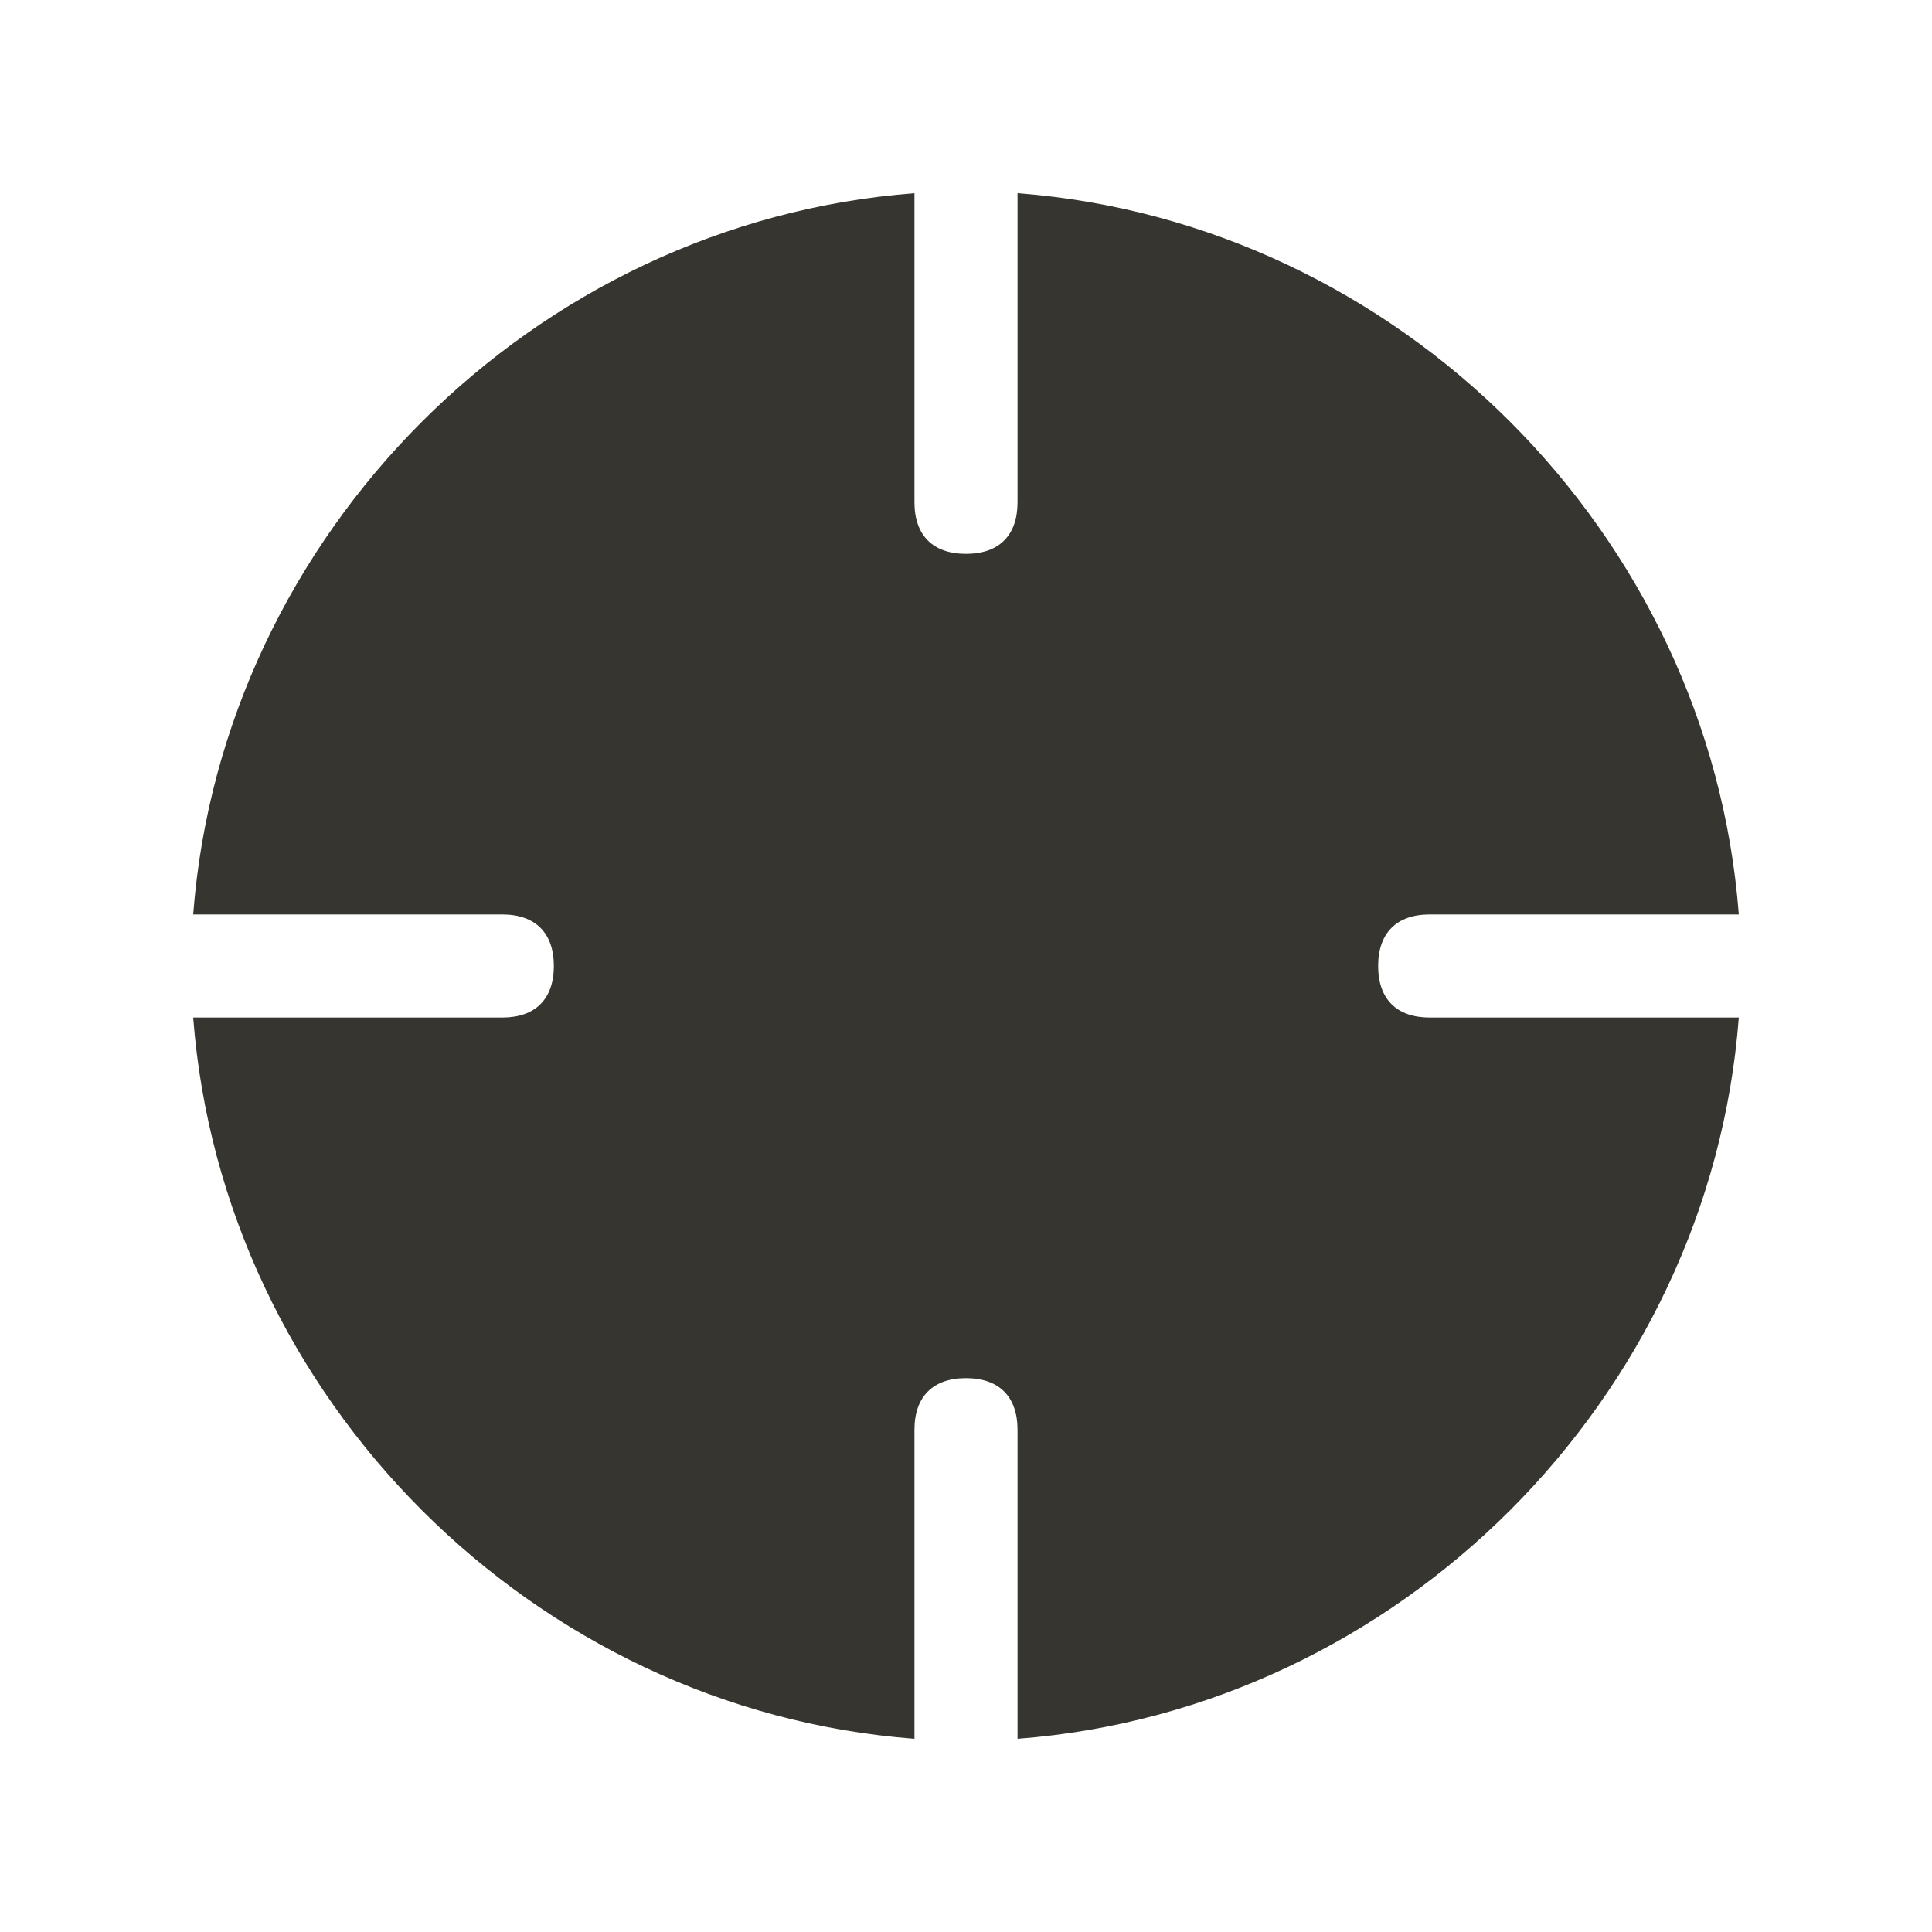 <!-- Generated by IcoMoon.io -->
<svg version="1.1" xmlns="http://www.w3.org/2000/svg" width="40" height="40" viewBox="0 0 40 40">
<title>bm-crosshair</title>
<path fill="#37352f" d="M28.533 20c0-0.684 0.383-1.067 1.067-1.067h6.4c-0.602-7.889-7.043-14.332-14.933-14.933v6.4c0 0.684-0.383 1.067-1.067 1.067s-1.067-0.383-1.067-1.067v-6.4c-7.89 0.602-14.332 7.044-14.933 14.933h6.4c0.684 0 1.067 0.383 1.067 1.067s-0.383 1.067-1.067 1.067h-6.4c0.602 7.889 7.043 14.332 14.933 14.933v-6.4c0-0.683 0.383-1.067 1.067-1.067s1.067 0.384 1.067 1.067v6.4c7.89-0.602 14.332-7.044 14.933-14.933h-6.4c-0.684 0-1.067-0.383-1.067-1.067z"></path>
</svg>
